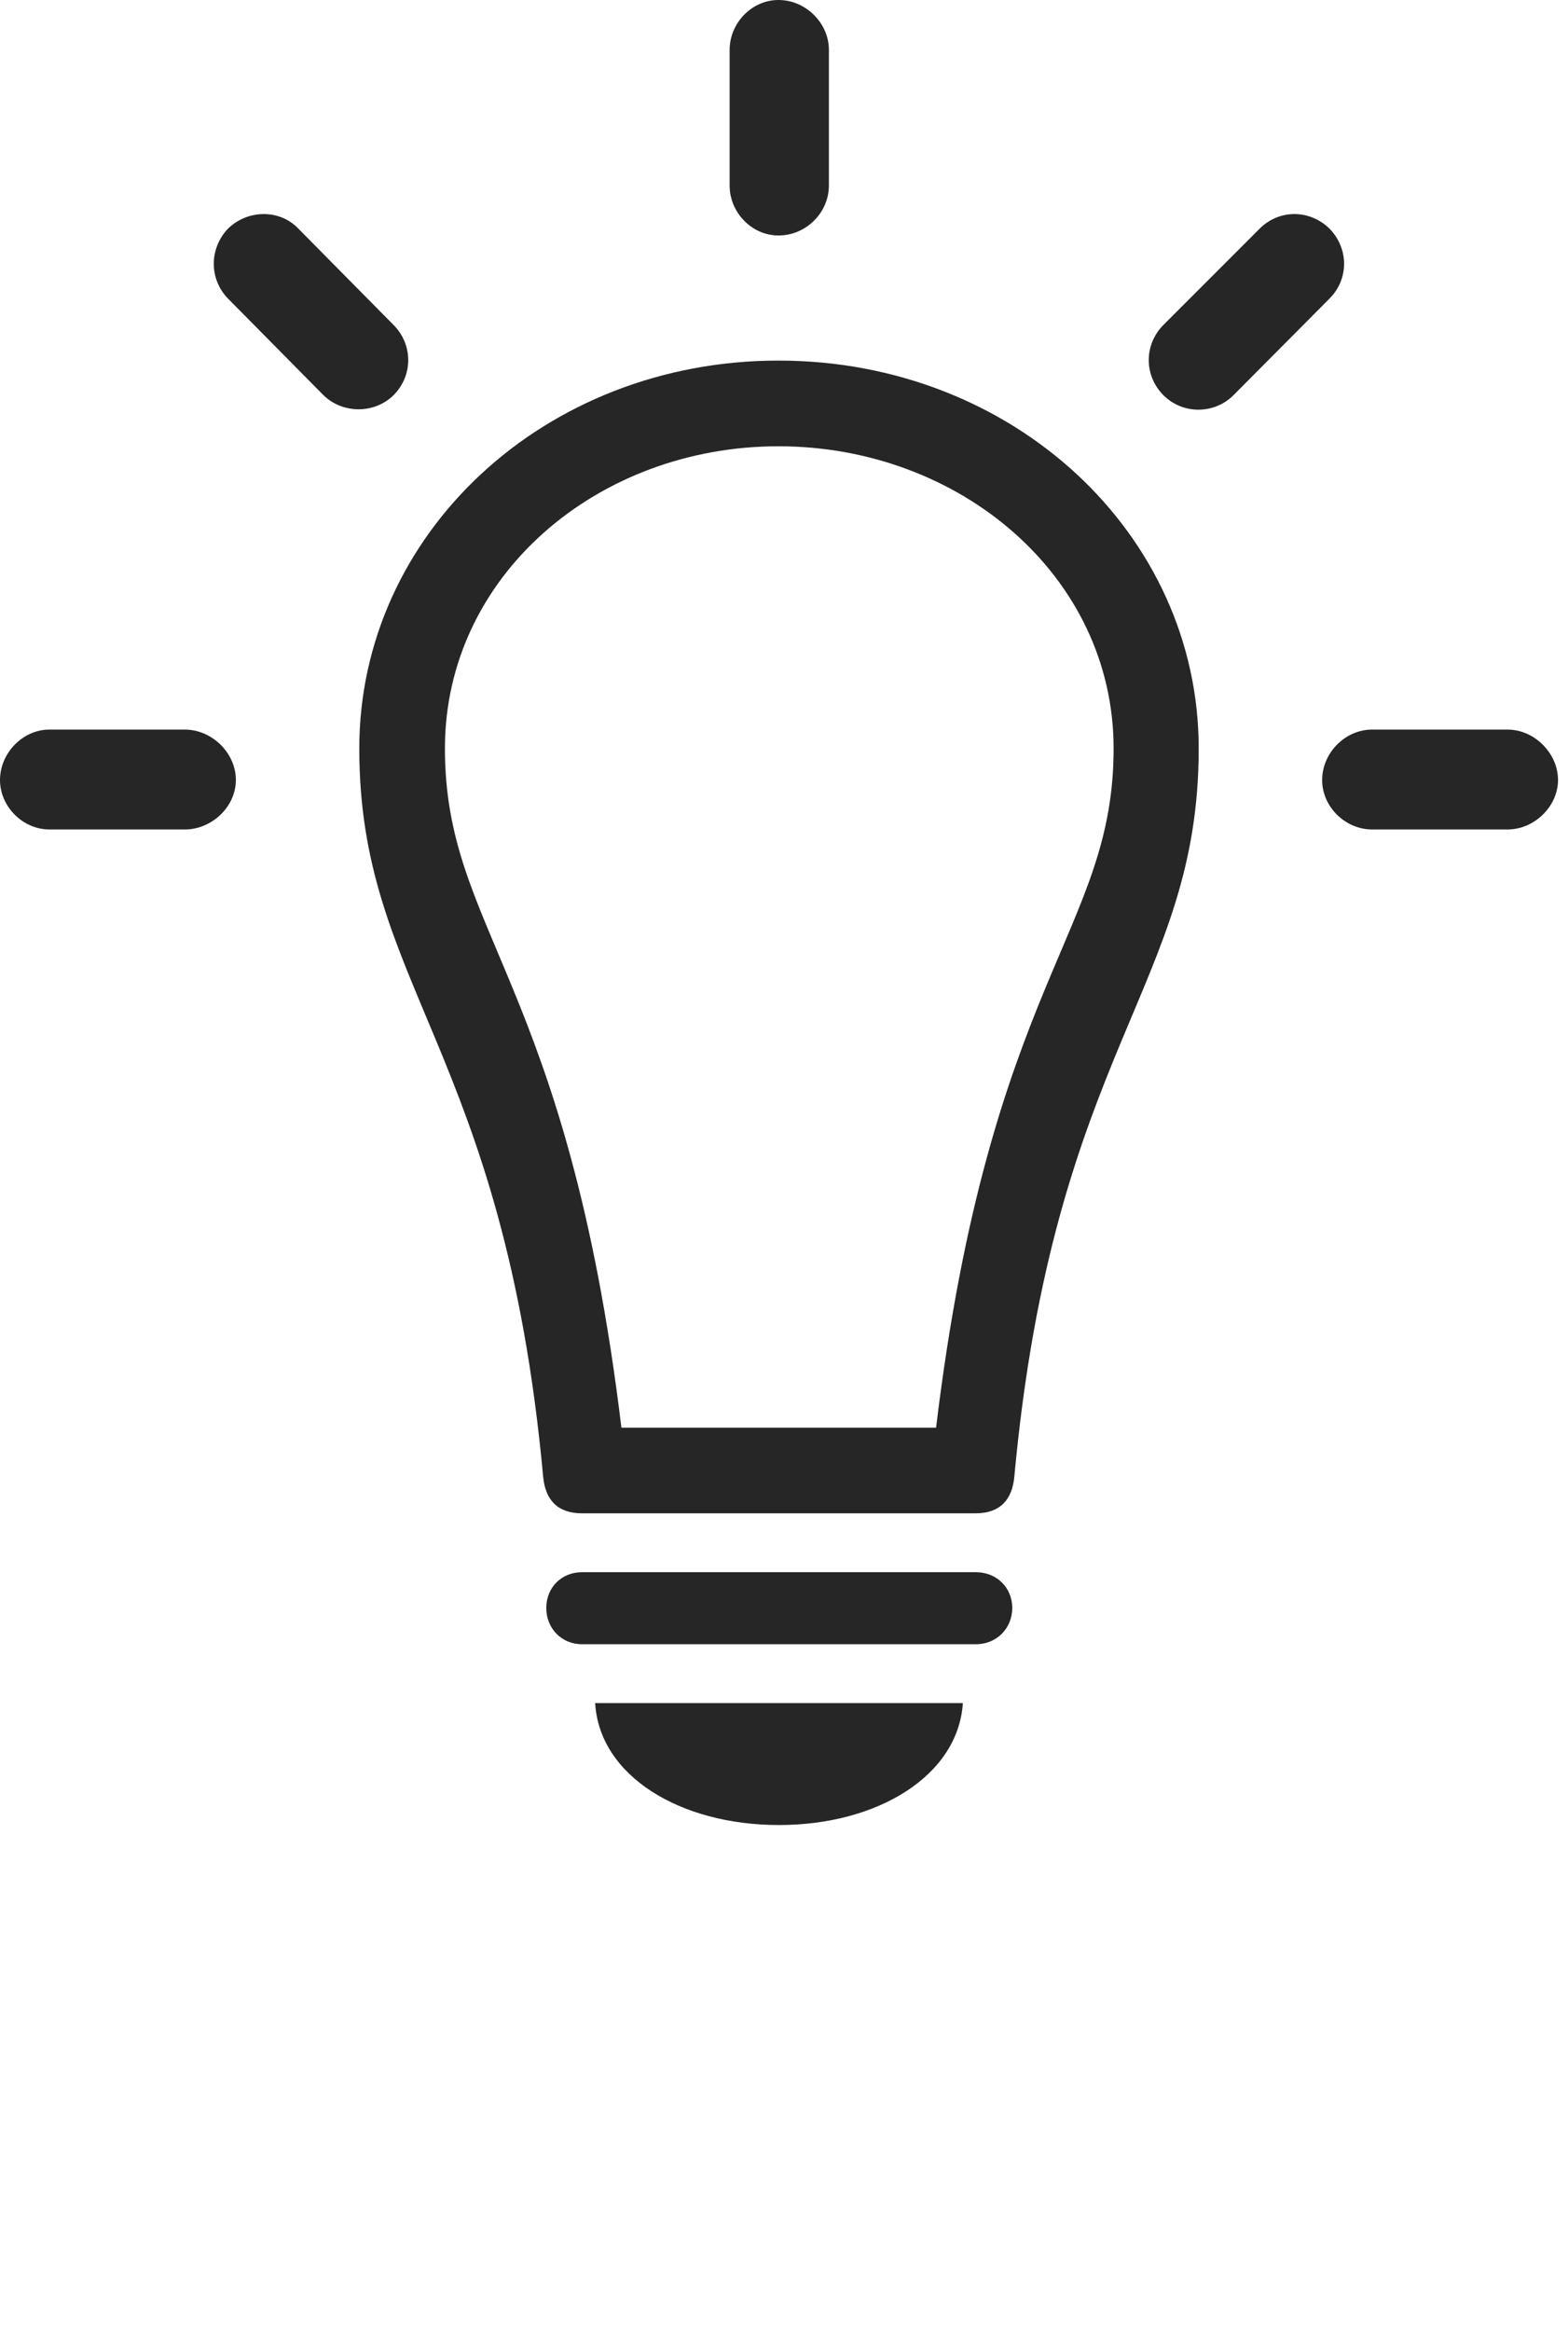 <?xml version="1.0" encoding="UTF-8"?>
<!--Generator: Apple Native CoreSVG 326-->
<!DOCTYPE svg
PUBLIC "-//W3C//DTD SVG 1.1//EN"
       "http://www.w3.org/Graphics/SVG/1.1/DTD/svg11.dtd">
<svg version="1.1" xmlns="http://www.w3.org/2000/svg" xmlns:xlink="http://www.w3.org/1999/xlink" viewBox="0 0 58.301 86.621">
 <g>
  <rect height="86.621" opacity="0" width="58.301" x="0" y="0"/>
  <path d="M6.875 30.82C7.871 30.82 8.77 29.98 8.77 28.984C8.77 27.969 7.871 27.109 6.875 27.109L1.836 27.109C0.84 27.109 0 27.988 0 28.984C0 29.961 0.84 30.82 1.836 30.82ZM12.031 14.688C12.734 15.371 13.906 15.391 14.629 14.688C15.371 13.945 15.352 12.793 14.629 12.07L11.094 8.496C10.41 7.773 9.219 7.773 8.477 8.496C7.773 9.238 7.773 10.371 8.477 11.094ZM27.129 6.895C27.129 7.891 27.949 8.75 28.945 8.75C29.98 8.75 30.82 7.891 30.82 6.895L30.82 1.855C30.82 0.859 29.961 0 28.945 0C27.949 0 27.129 0.859 27.129 1.855ZM43.262 12.07C42.539 12.793 42.52 13.945 43.262 14.688C43.984 15.41 45.156 15.391 45.859 14.688L49.434 11.094C50.156 10.371 50.156 9.238 49.434 8.496C48.691 7.773 47.559 7.773 46.836 8.496ZM56.055 30.82C57.051 30.82 57.93 29.961 57.93 28.984C57.93 27.988 57.051 27.109 56.055 27.109L51.016 27.109C50.02 27.109 49.16 27.969 49.16 28.984C49.16 29.98 50.02 30.82 51.016 30.82Z" fill="black" fill-opacity="0.85"/>
  <path d="M28.945 13.398C20.234 13.398 13.359 19.844 13.359 27.812C13.359 36.641 18.73 38.984 20.195 54.863C20.273 55.723 20.723 56.23 21.641 56.23L36.27 56.23C37.188 56.23 37.637 55.723 37.715 54.863C39.18 38.984 44.57 36.641 44.57 27.812C44.57 19.844 37.676 13.398 28.945 13.398ZM28.945 16.582C35.684 16.582 41.406 21.406 41.406 27.812C41.406 34.609 36.816 36.406 34.805 53.047L23.105 53.047C21.094 36.406 16.543 34.609 16.543 27.812C16.543 21.406 22.207 16.582 28.945 16.582ZM21.641 61.094L36.289 61.094C37.051 61.094 37.637 60.508 37.637 59.746C37.637 58.984 37.051 58.418 36.289 58.418L21.641 58.418C20.879 58.418 20.312 58.984 20.312 59.746C20.312 60.508 20.879 61.094 21.641 61.094ZM28.965 67.812C32.637 67.812 35.625 65.977 35.801 63.281L22.129 63.281C22.285 65.977 25.273 67.812 28.965 67.812Z" fill="black" fill-opacity="0.85"/>
 </g>
</svg>
